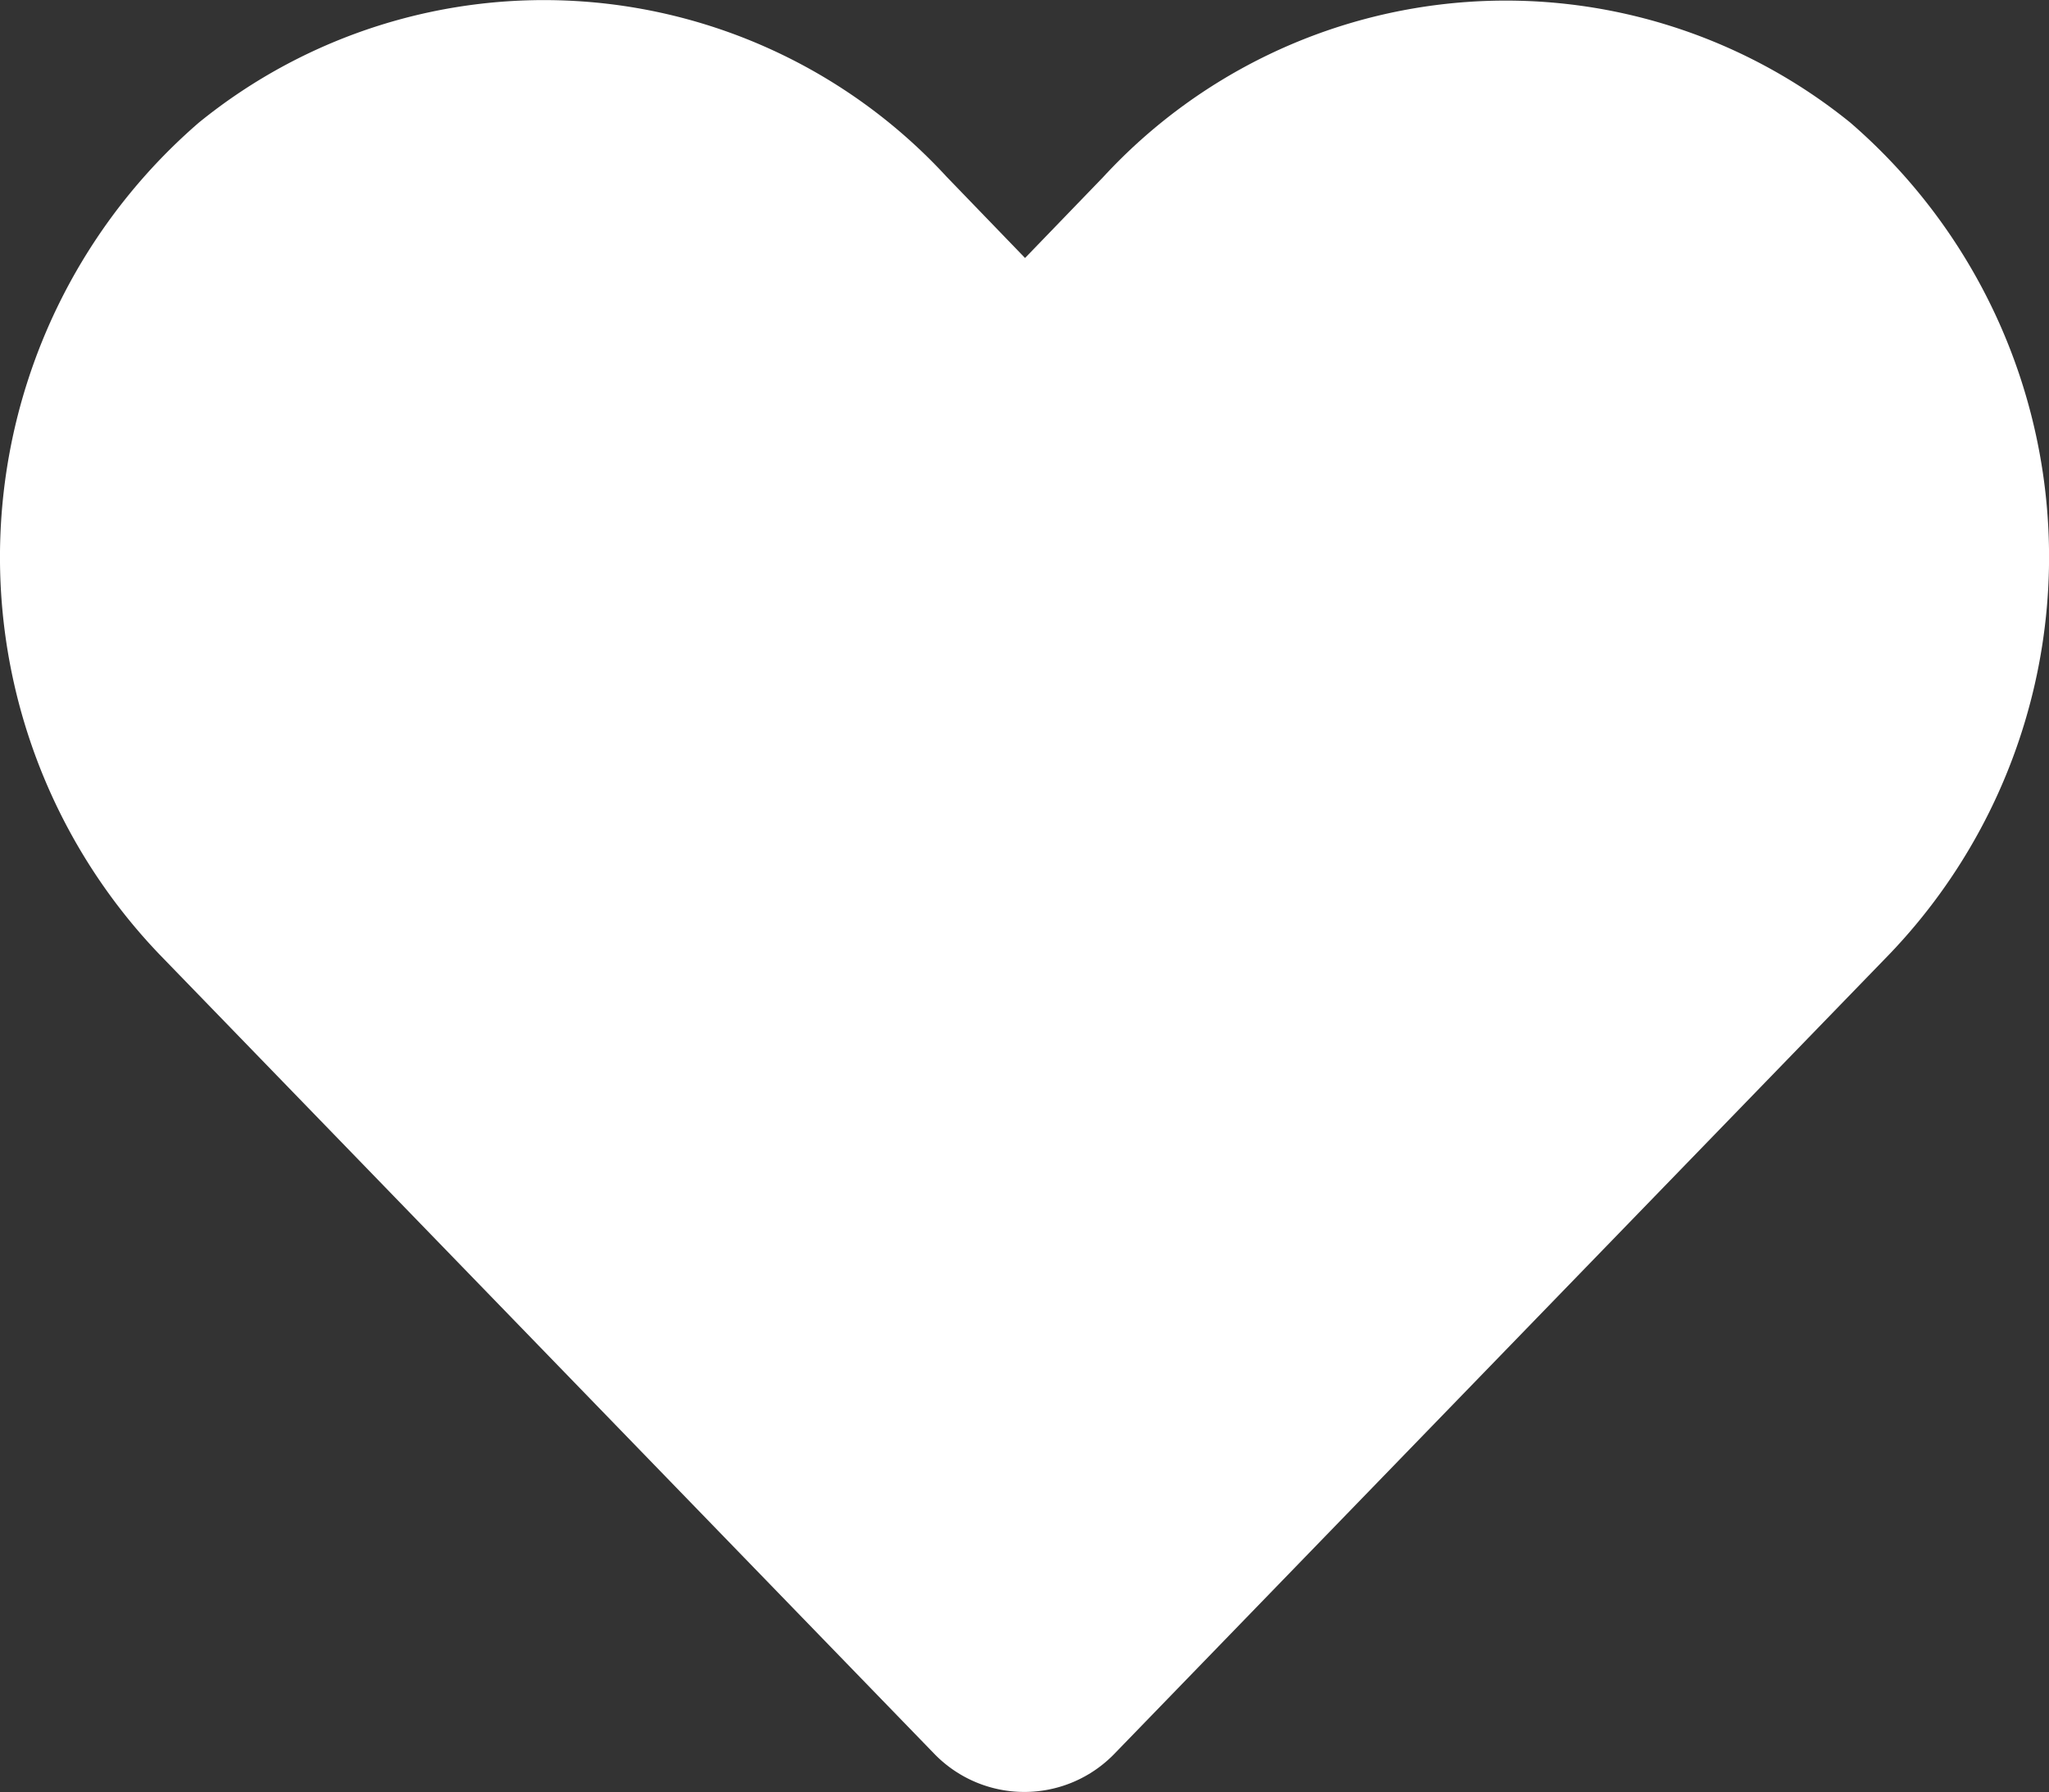 <svg xmlns="http://www.w3.org/2000/svg" width="13.077" height="11.442" viewBox="0 0 13.077 11.442">
  <rect x="0" y="0" width="13.077" height="11.442" fill="#333333" stroke="none"/>
  <path id="Icon_awesome-heart" data-name="Icon awesome-heart" d="M11.807,3.03a3.493,3.493,0,0,0-4.766.347l-.5.518-.5-.518A3.492,3.492,0,0,0,1.269,3.03a3.667,3.667,0,0,0-.253,5.31l4.942,5.1a.8.8,0,0,0,1.157,0l4.942-5.1a3.665,3.665,0,0,0-.25-5.31Z" transform="translate(0.001 -2.248)" fill="#fff"/>
</svg>

